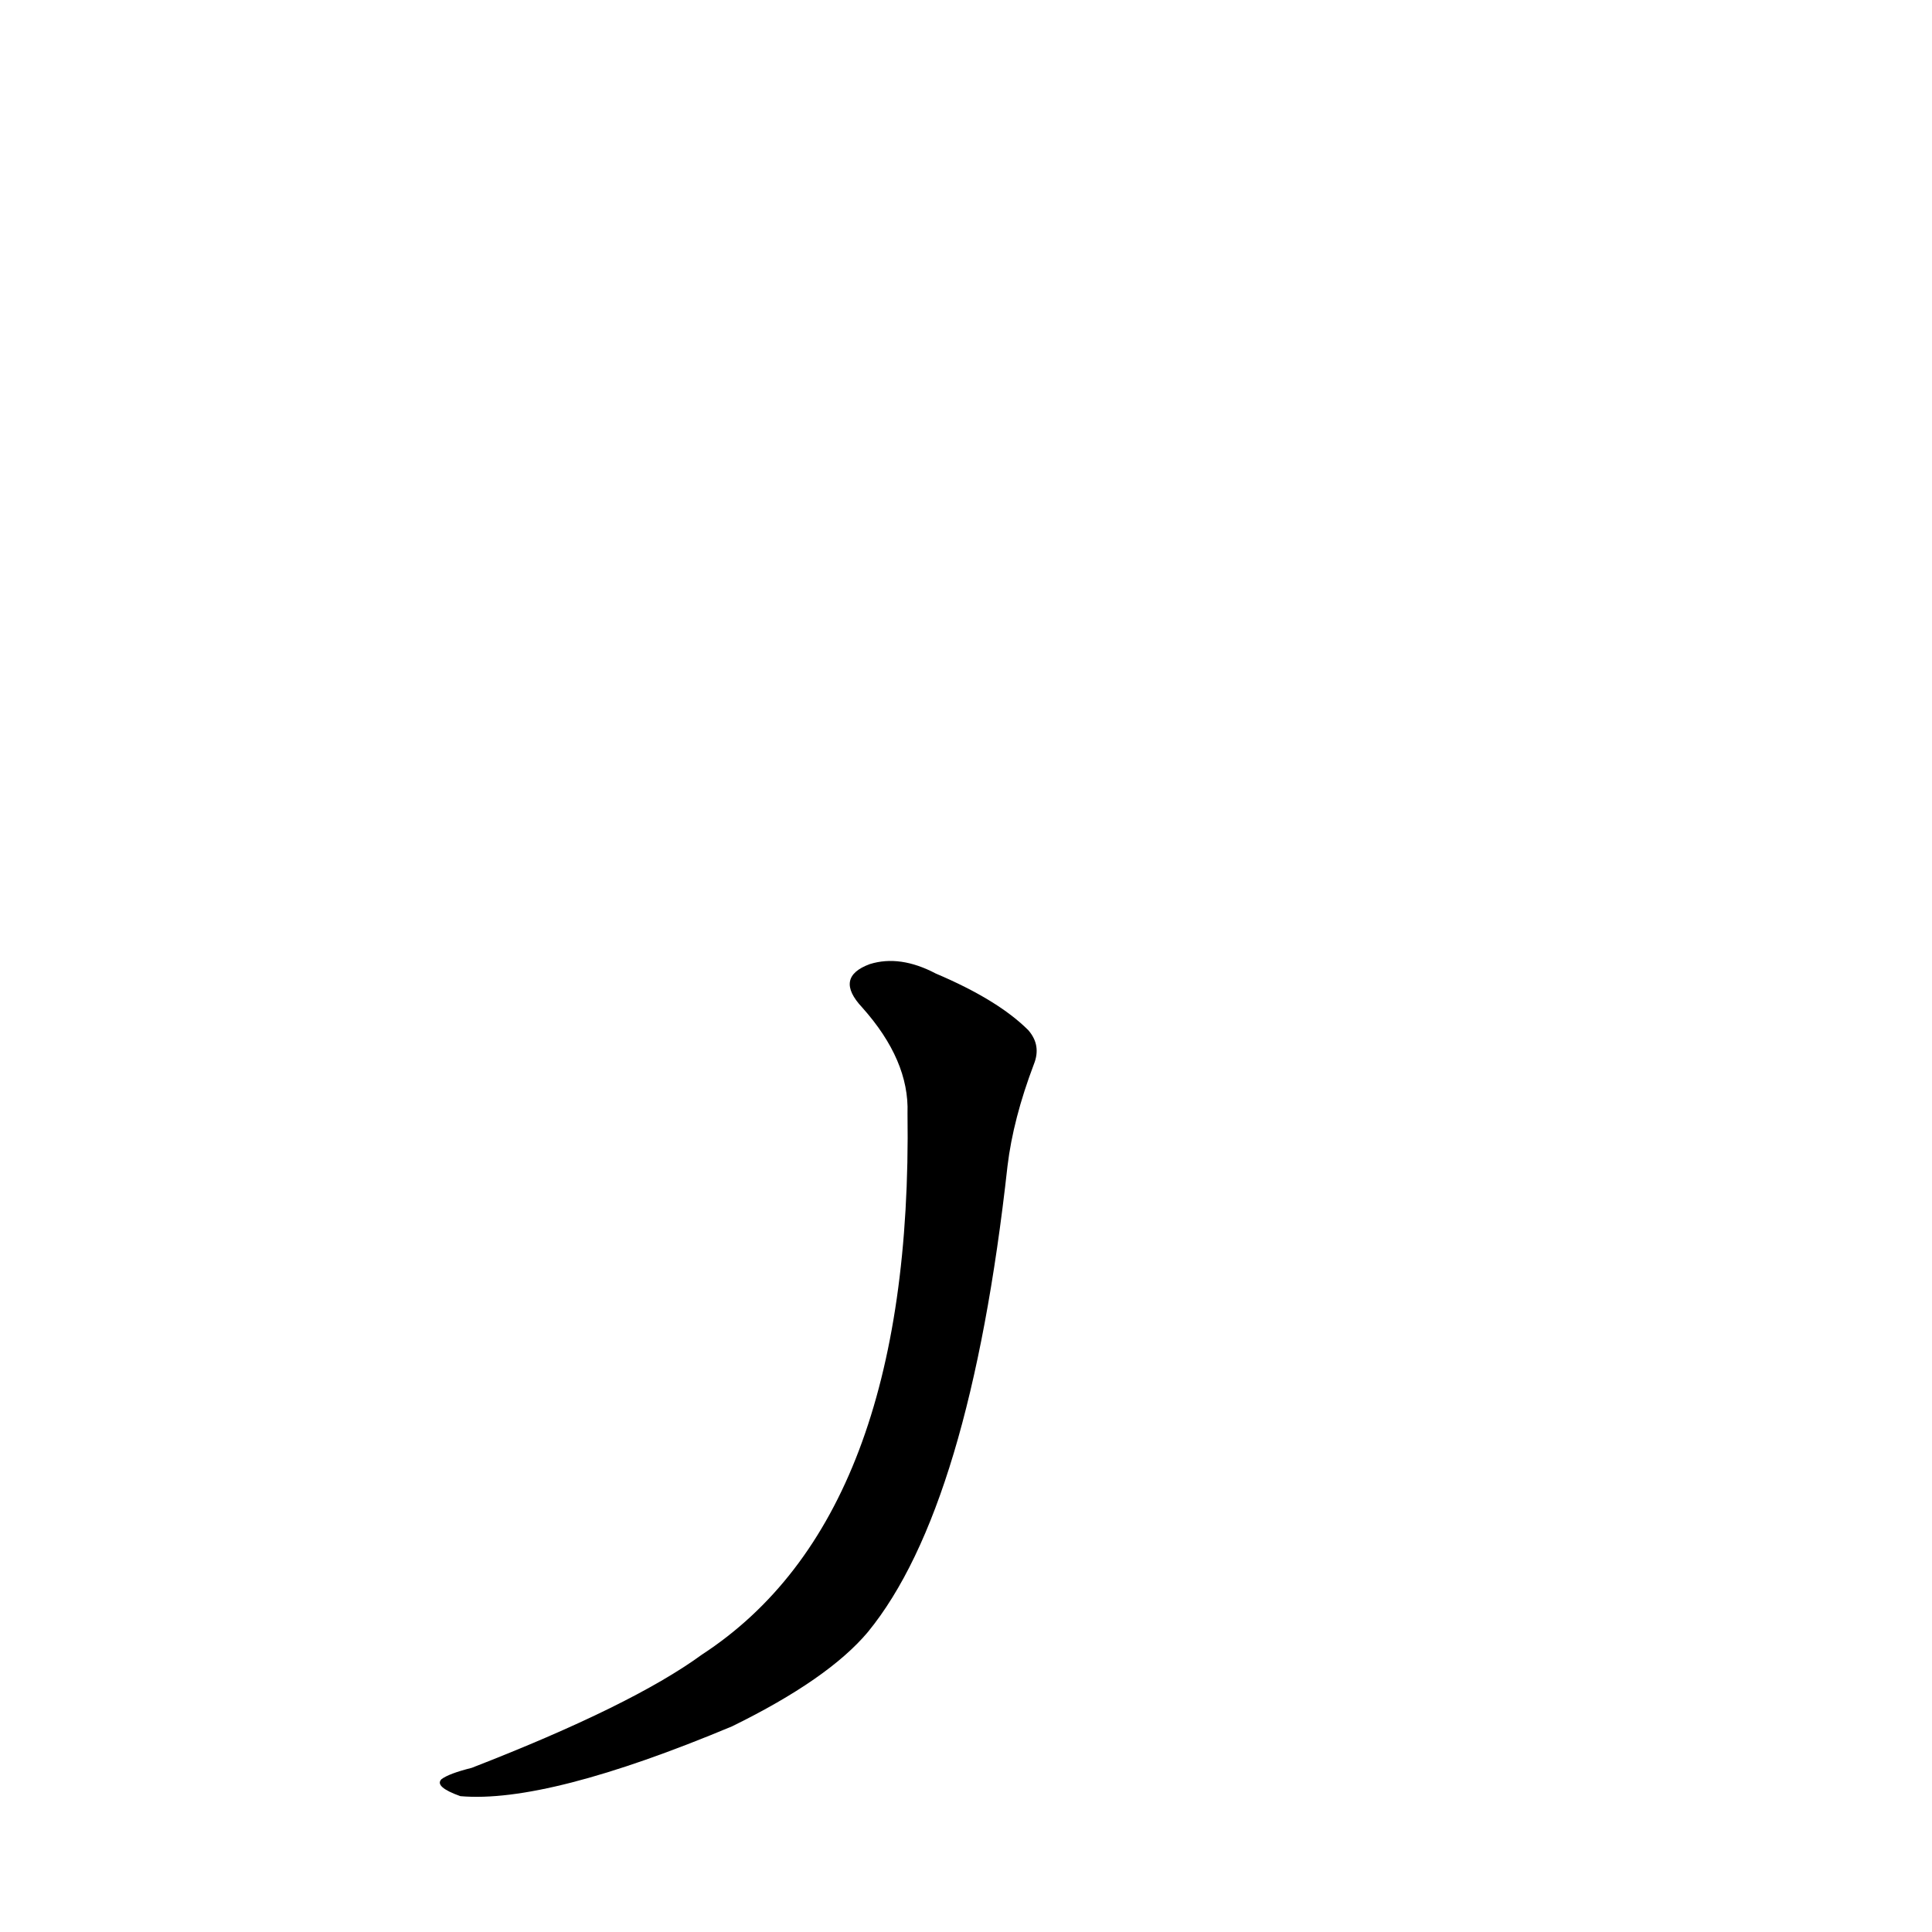 <?xml version='1.0' encoding='utf-8'?>
<svg xmlns="http://www.w3.org/2000/svg" version="1.1" viewBox="0 0 1024 1024"><g transform="scale(1, -1) translate(0, -900)"><path d="M 481 310 Q 484 96 372 23 Q 335 -4 250 -37 Q 238 -40 234 -43 Q 230 -47 244 -52 Q 290 -56 388 -15 Q 439 10 460 35 Q 514 101 534 282 Q 537 307 548 336 Q 552 346 545 354 Q 529 370 496 384 Q 477 394 461 389 Q 442 382 457 366 Q 482 338 481 310 Z" fill="black" /></g></svg>